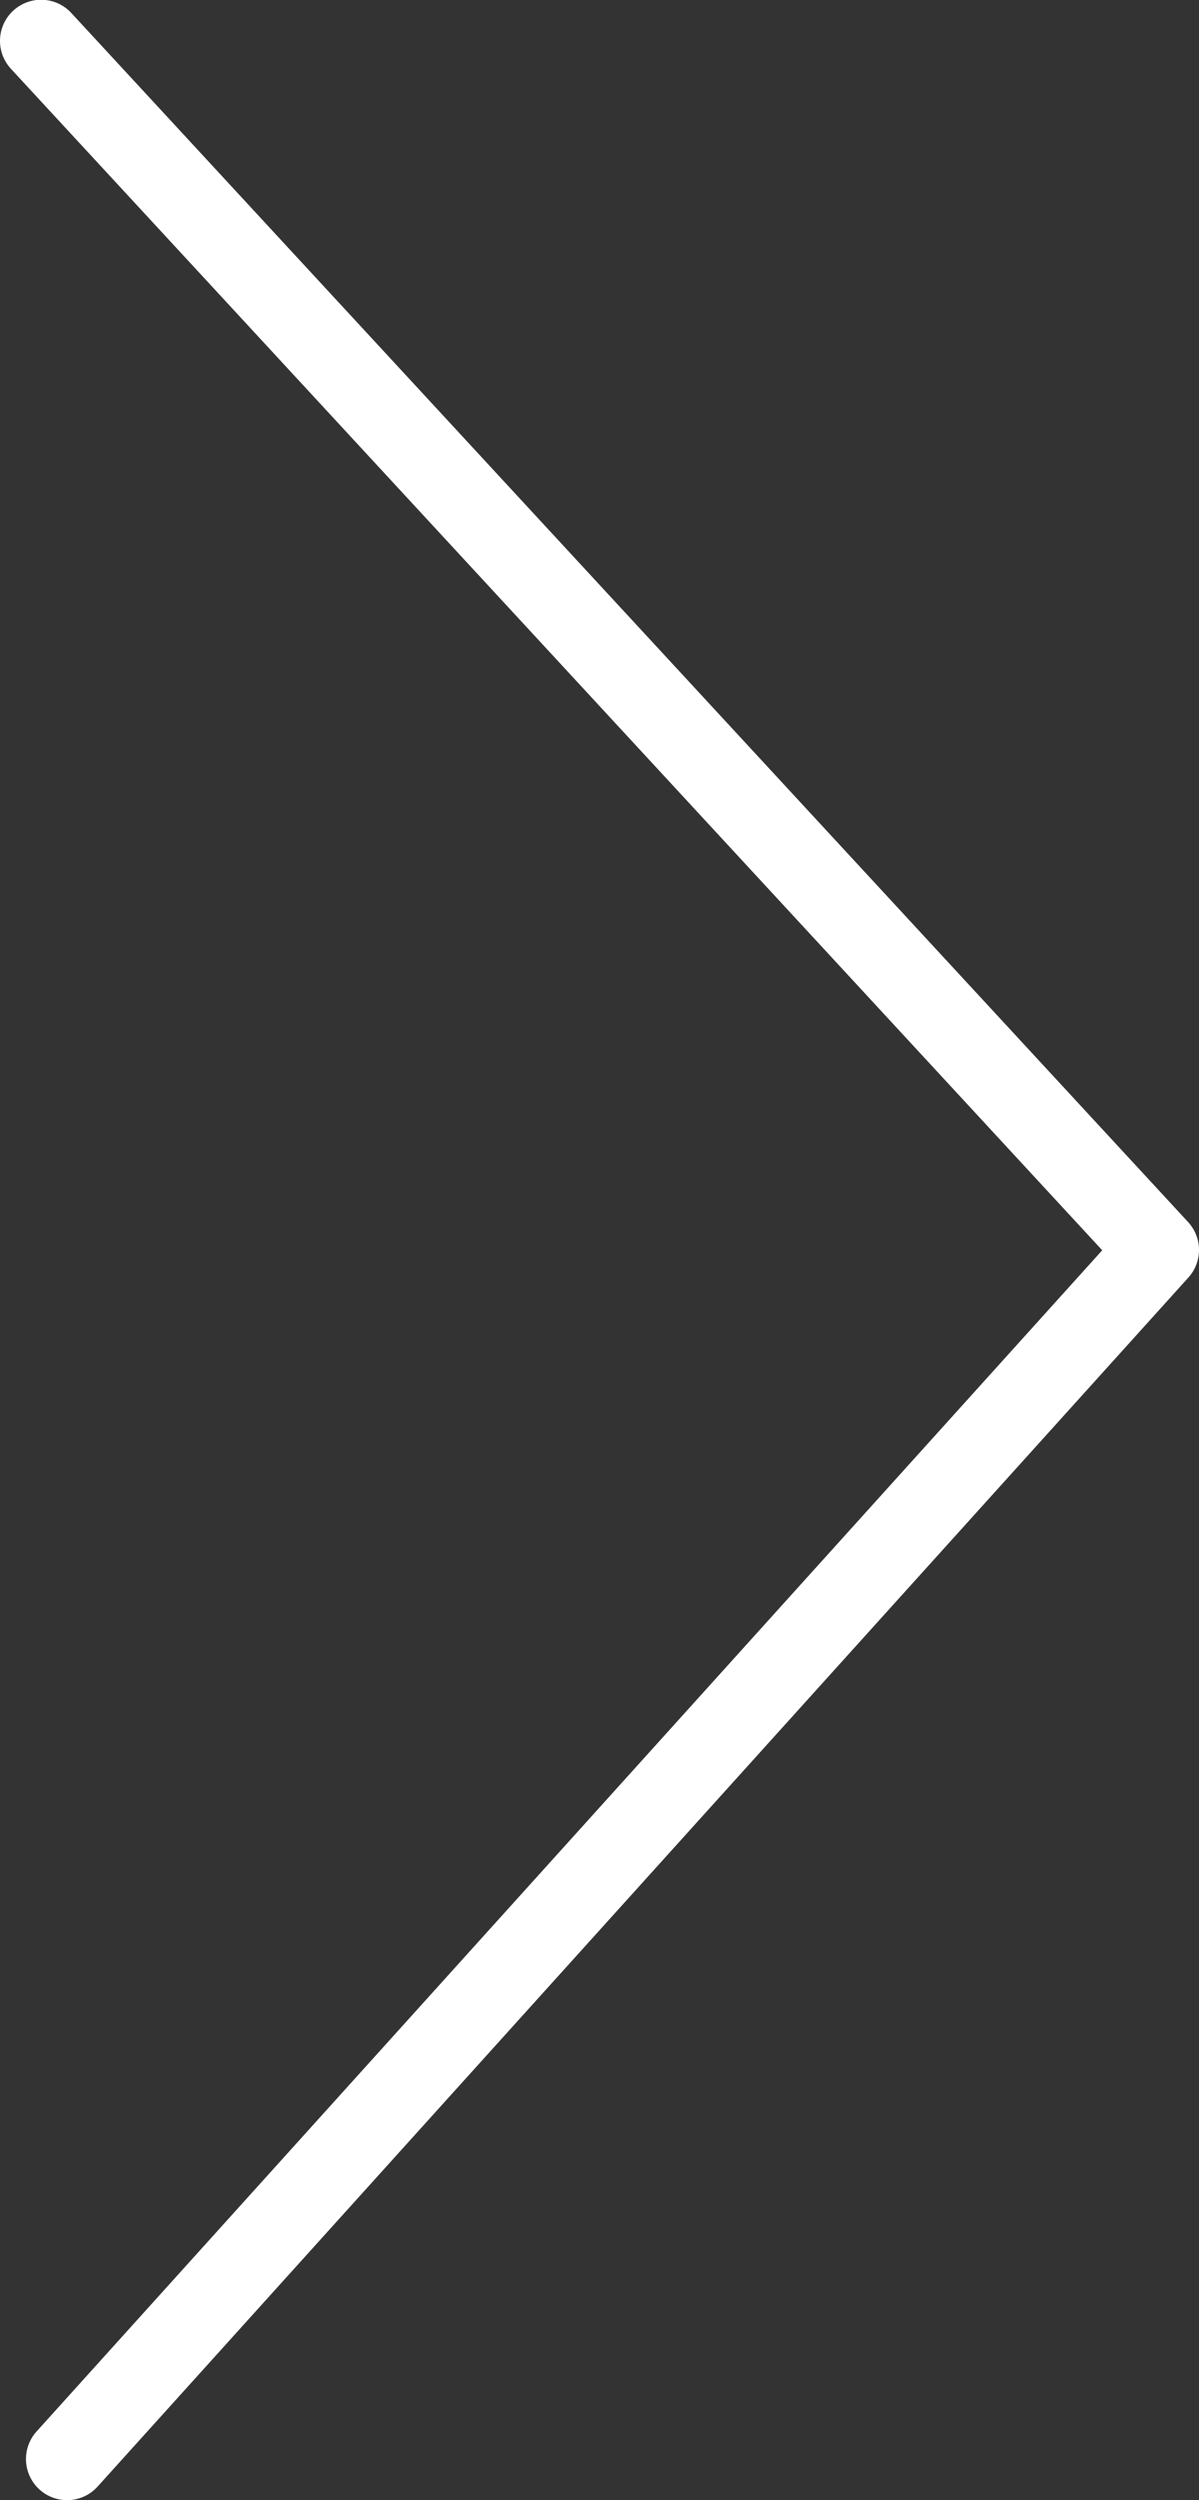 <svg xmlns="http://www.w3.org/2000/svg" width="14.585" height="30.397" viewBox="0 0 14.585 30.397">
  <rect x="0" y="0" width="14.585" height="30.397" fill="#333333" stroke="none"/>
  <path id="Path_1552" data-name="Path 1552" d="M13.269,0,0,14.7,13.585,29.4" transform="translate(14.085 29.897) rotate(180)" fill="none" stroke="#ffffff" stroke-linecap="round" stroke-linejoin="round" stroke-width="1"/>
</svg>
